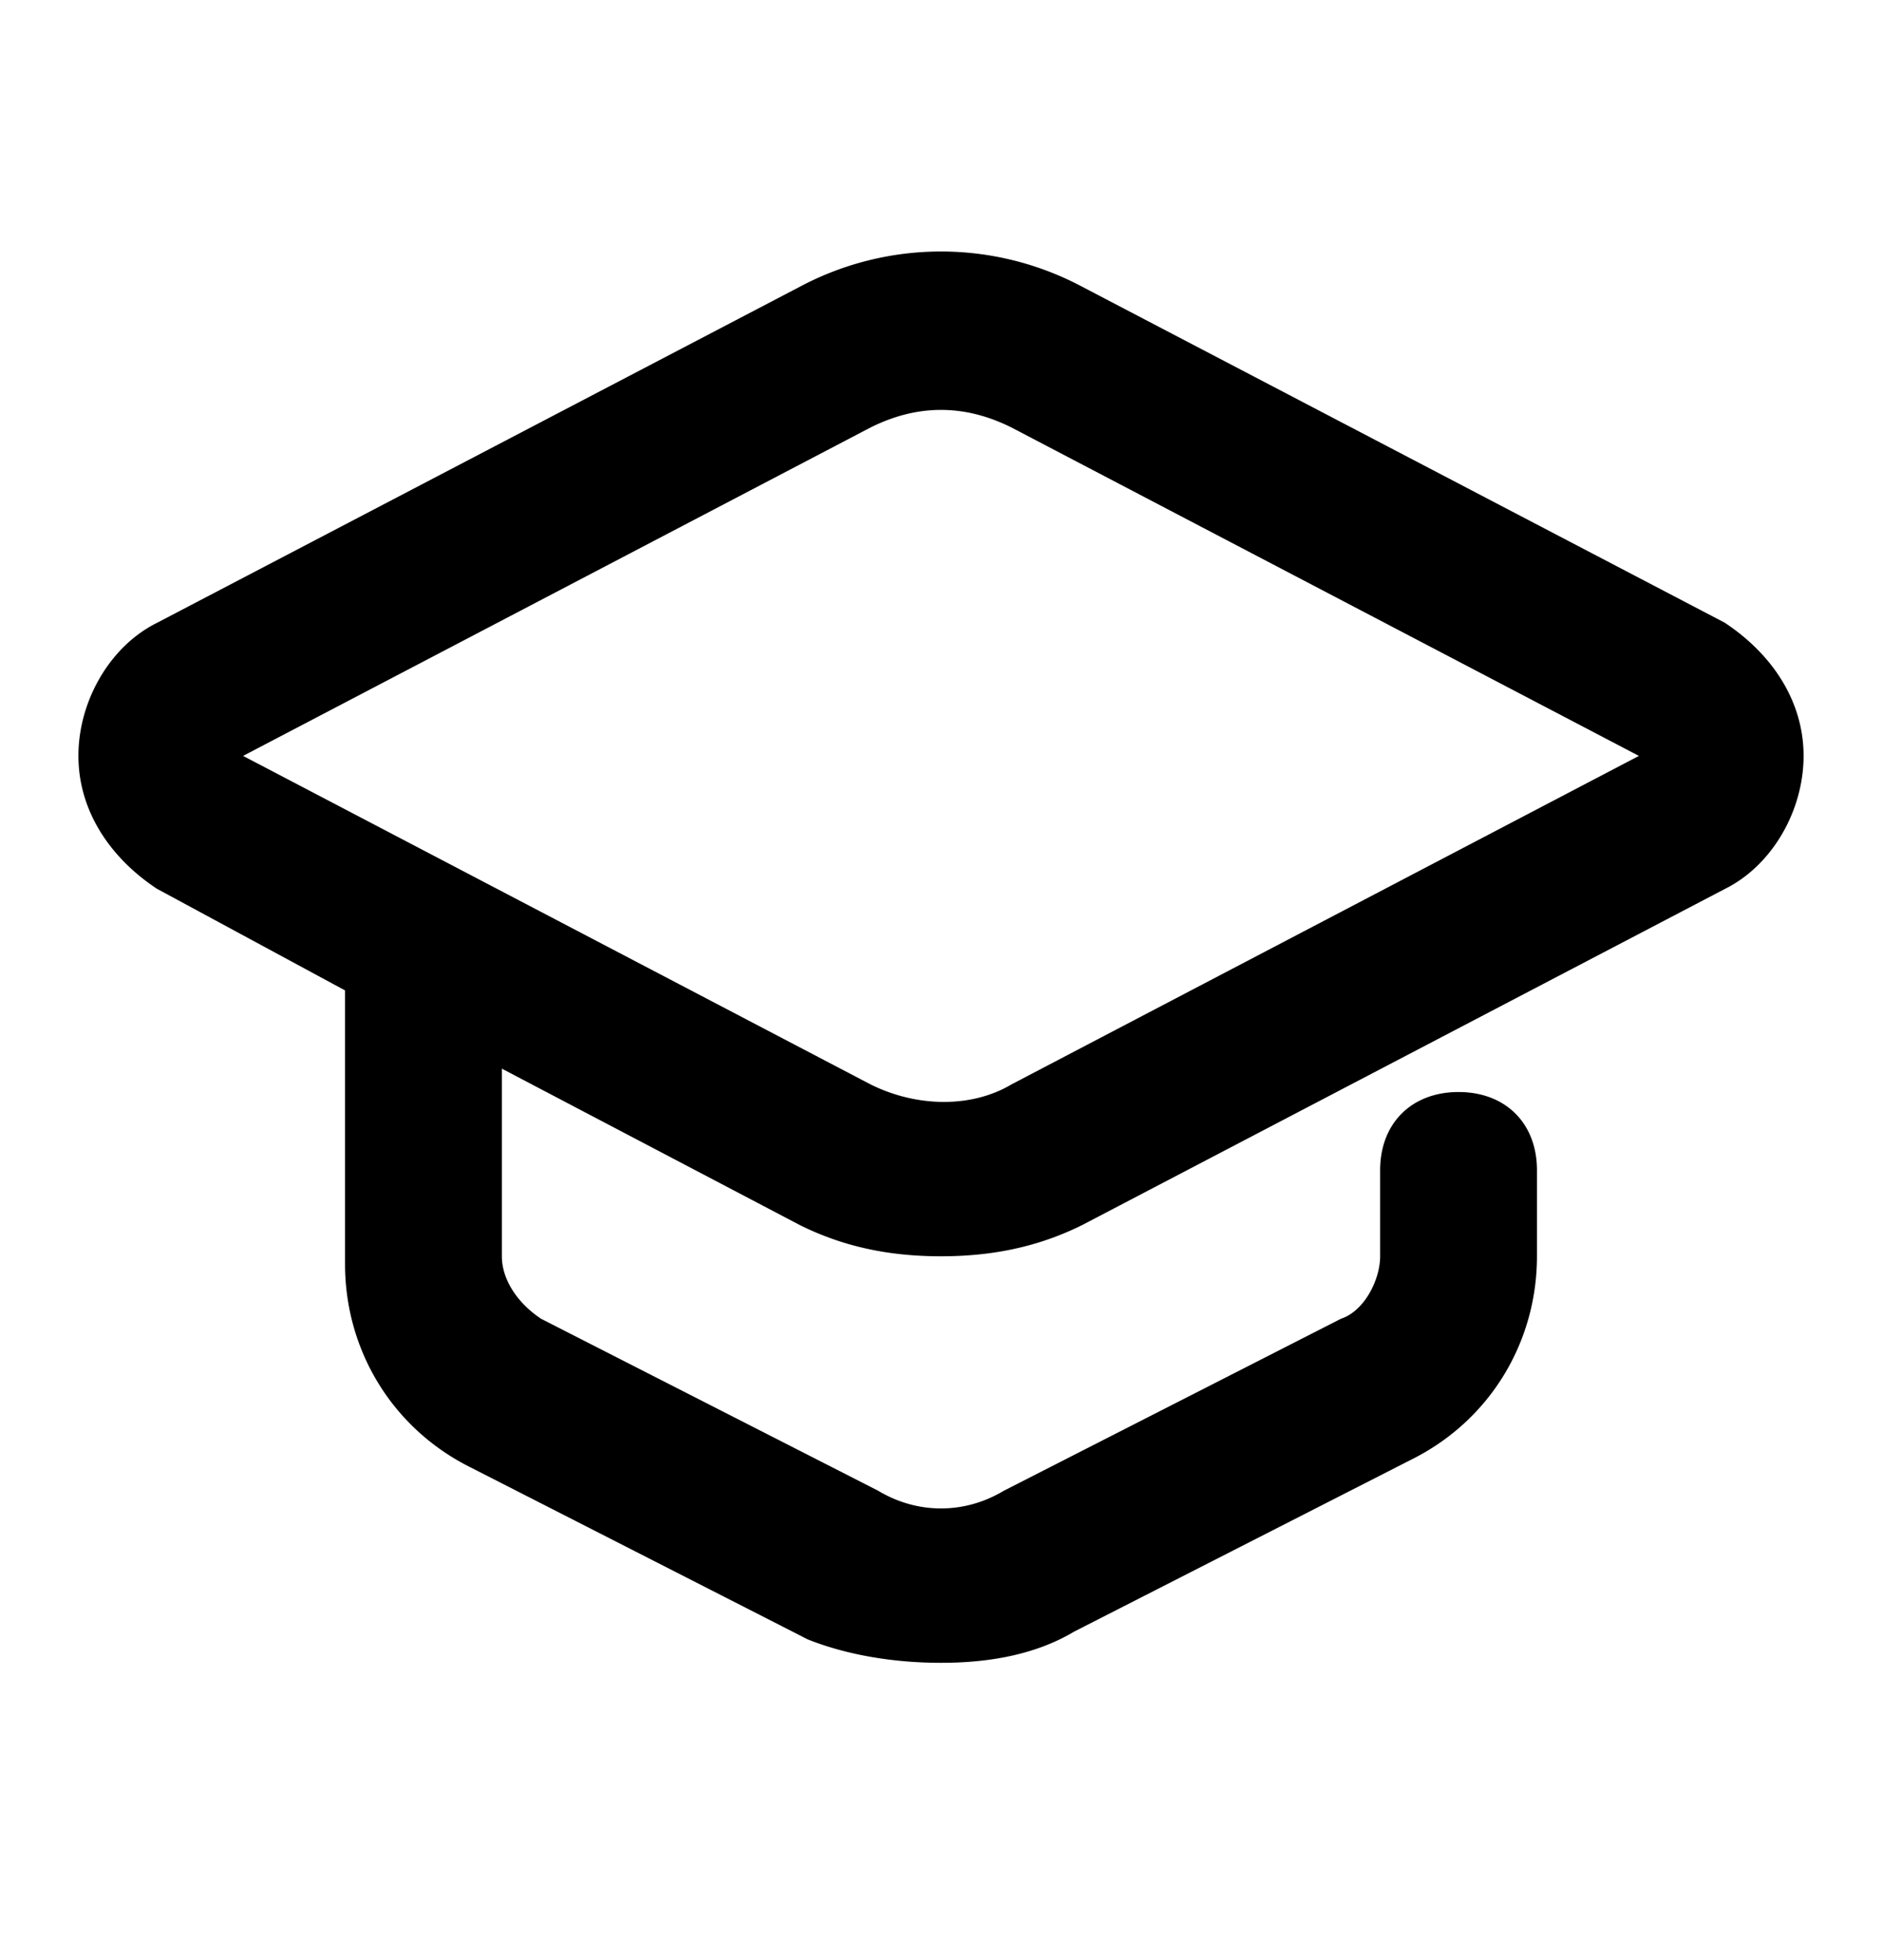 <svg xmlns="http://www.w3.org/2000/svg" fill="none" viewBox="0 0 24 25"><path fill="#000" d="m22 7.945-8.2-4.288a3.83 3.83 0 0 0-3.6 0L2 7.945c-.6.299-1 .997-1 1.695s.4 1.297 1 1.695l2.4 1.297v3.49c0 1.097.6 2.094 1.6 2.593l4.3 2.194c.5.2 1.1.299 1.7.299s1.2-.1 1.7-.399l4.3-2.194c1-.498 1.6-1.496 1.6-2.593v-1.096c0-.599-.4-.998-1-.998s-1 .4-1 .997v1.097c0 .3-.2.699-.5.798l-4.3 2.194c-.5.3-1.1.3-1.6 0L6.9 16.82c-.3-.2-.5-.498-.5-.798V13.63l3.8 1.995c.6.299 1.2.398 1.8.398s1.2-.1 1.8-.398l8.2-4.289c.6-.299 1-.997 1-1.695s-.4-1.296-1-1.695m-9.1 5.884c-.5.299-1.2.299-1.8 0l-8-4.189 8-4.188q.9-.45 1.8 0l8 4.188z"/></svg>